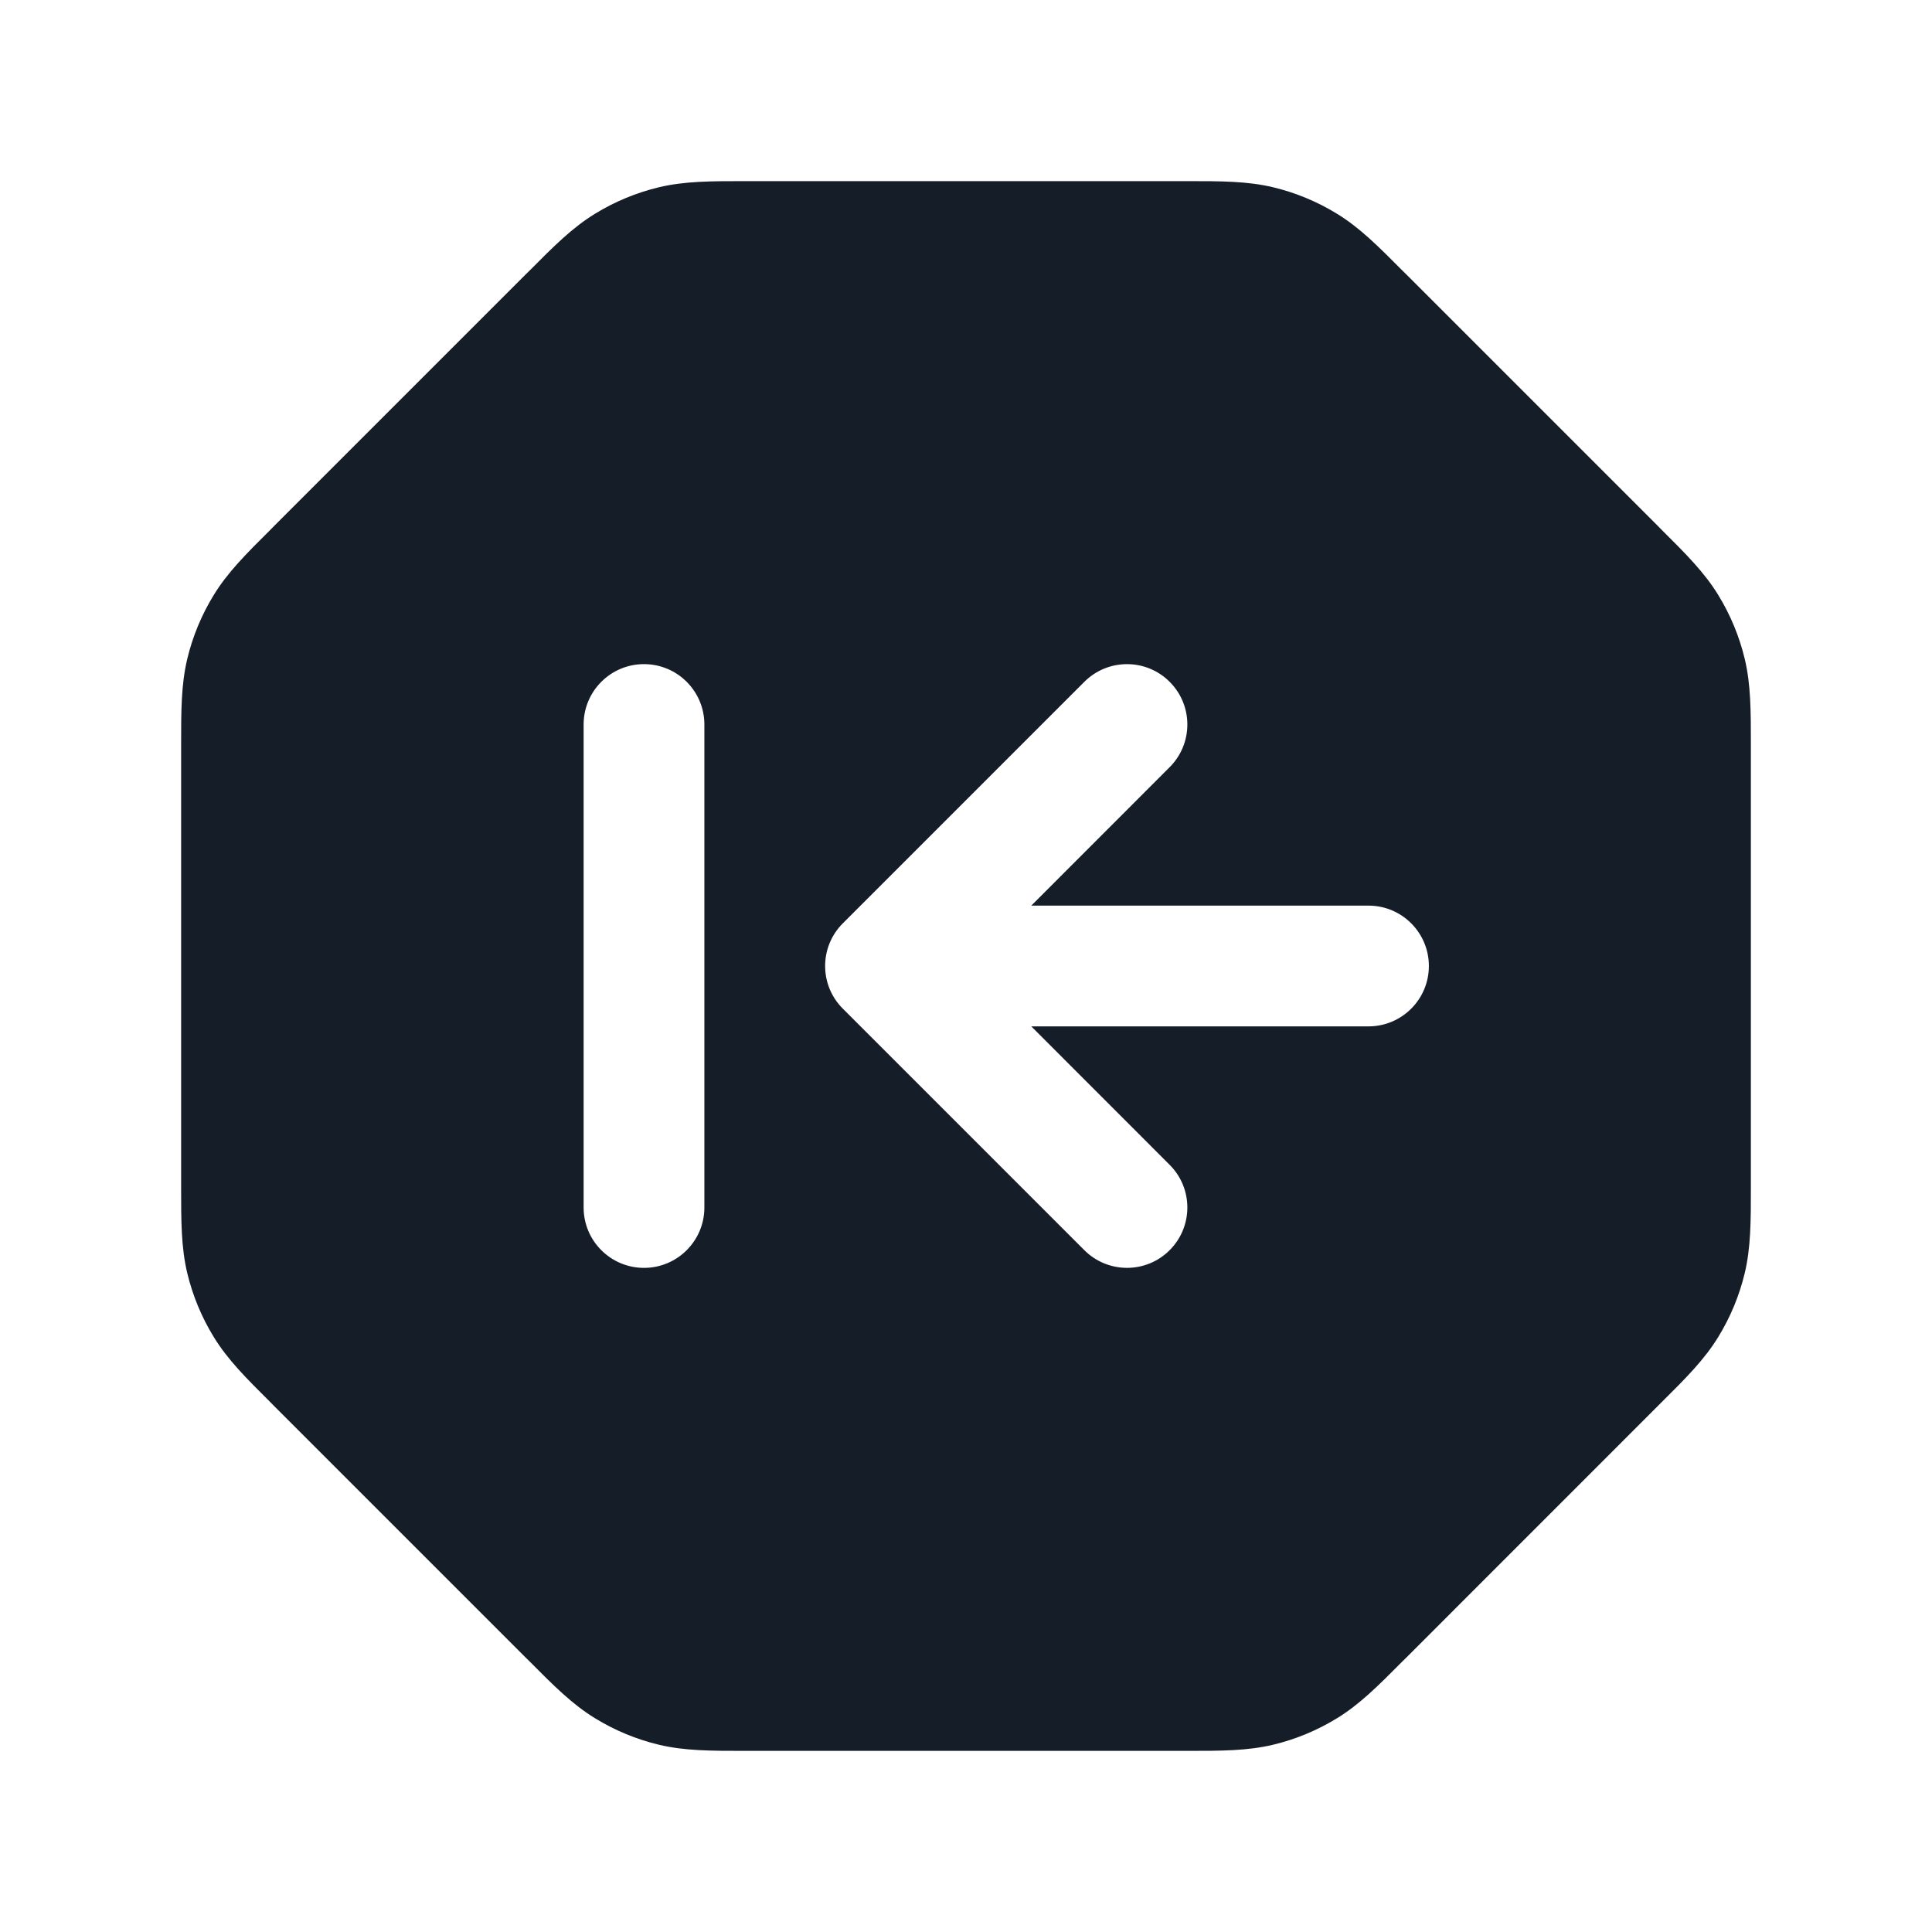 <svg xmlns="http://www.w3.org/2000/svg" viewBox="0 0 24 24">
  <defs/>
  <path fill="#151E28" d="M9.325,2.25 L14.675,2.25 L14.747,2.25 C15.166,2.25 15.495,2.25 15.814,2.326 C16.094,2.393 16.362,2.504 16.608,2.655 C16.888,2.826 17.121,3.059 17.416,3.356 L17.468,3.407 L20.593,6.532 L20.644,6.584 C20.941,6.879 21.174,7.112 21.345,7.392 C21.496,7.638 21.607,7.906 21.674,8.186 C21.75,8.505 21.75,8.834 21.75,9.253 L21.75,14.747 C21.75,15.166 21.75,15.495 21.674,15.814 C21.607,16.094 21.496,16.362 21.345,16.608 C21.174,16.888 20.941,17.121 20.644,17.416 L17.468,20.593 L17.416,20.644 C17.121,20.941 16.888,21.174 16.608,21.345 C16.362,21.496 16.094,21.607 15.814,21.674 C15.495,21.75 15.166,21.75 14.747,21.75 L9.253,21.75 C8.834,21.75 8.505,21.75 8.186,21.674 C7.906,21.607 7.638,21.496 7.392,21.345 C7.112,21.174 6.879,20.941 6.584,20.644 L6.532,20.593 L3.407,17.468 L3.356,17.416 C3.059,17.121 2.826,16.888 2.655,16.608 C2.504,16.362 2.393,16.094 2.326,15.814 C2.25,15.495 2.25,15.166 2.25,14.747 L2.25,14.675 L2.25,9.325 L2.25,9.253 C2.25,8.834 2.25,8.505 2.326,8.186 C2.393,7.906 2.504,7.638 2.655,7.392 C2.826,7.112 3.059,6.879 3.356,6.584 L3.407,6.532 L6.532,3.407 L6.584,3.356 C6.879,3.059 7.112,2.826 7.392,2.655 C7.638,2.504 7.906,2.393 8.186,2.326 C8.505,2.25 8.834,2.25 9.253,2.25 Z M17,11.25 L12.811,11.25 L14.53,9.53 C14.823,9.237 14.823,8.763 14.53,8.47 C14.238,8.177 13.763,8.177 13.47,8.47 L10.47,11.47 C10.329,11.61 10.25,11.801 10.25,12 C10.25,12.199 10.329,12.39 10.47,12.53 L13.47,15.53 C13.763,15.823 14.238,15.823 14.53,15.53 C14.823,15.237 14.823,14.763 14.53,14.47 L12.811,12.75 L17,12.75 C17.414,12.75 17.75,12.414 17.75,12 C17.75,11.586 17.414,11.25 17,11.25 Z M7.25,9 L7.25,15 C7.25,15.414 7.586,15.75 8,15.75 C8.414,15.75 8.75,15.414 8.75,15 L8.75,9 C8.75,8.586 8.414,8.25 8,8.25 C7.586,8.25 7.25,8.586 7.25,9 Z"/>
</svg>

